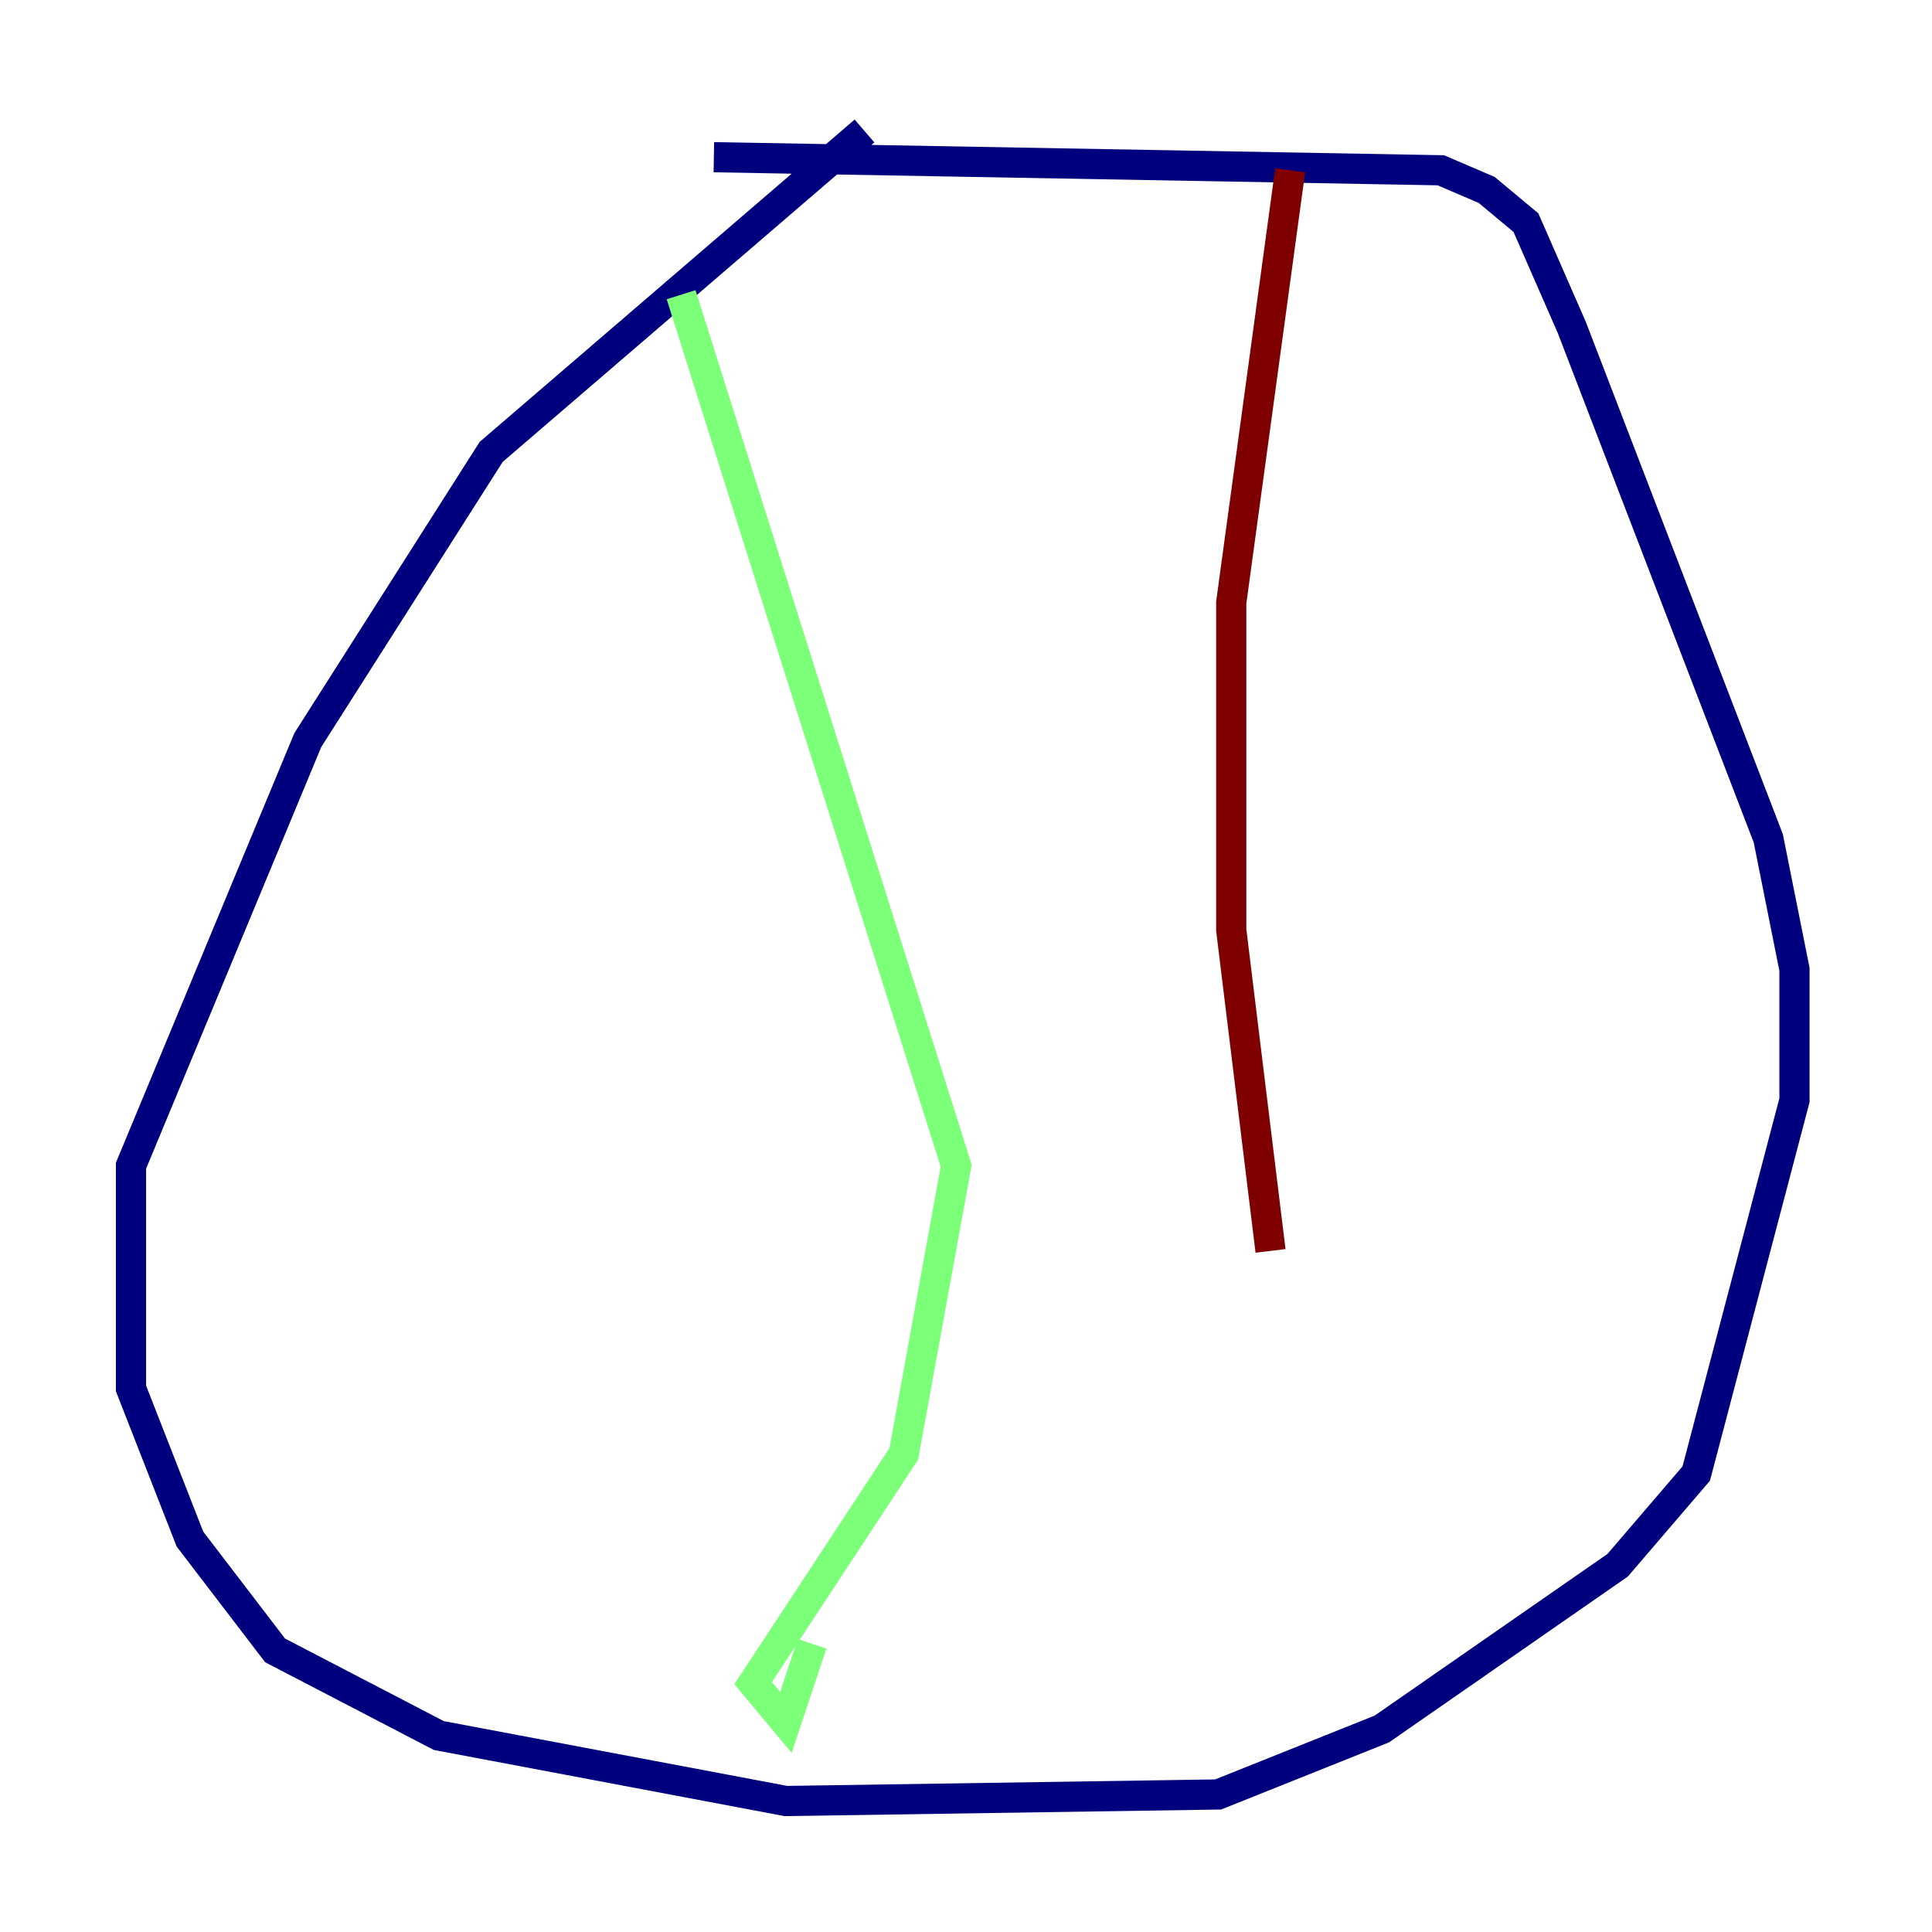 <?xml version="1.0" encoding="utf-8" ?>
<svg baseProfile="tiny" height="128" version="1.2" viewBox="0,0,128,128" width="128" xmlns="http://www.w3.org/2000/svg" xmlns:ev="http://www.w3.org/2001/xml-events" xmlns:xlink="http://www.w3.org/1999/xlink"><defs /><polyline fill="none" points="57.275,8.678 32.542,29.939 20.393,49.031 8.678,77.234 8.678,91.986 12.583,101.966 18.224,109.342 29.071,114.983 52.068,119.322 80.705,118.888 91.552,114.549 107.173,103.702 112.38,97.627 118.888,72.895 118.888,64.217 117.153,55.539 104.136,21.695 101.098,14.752 98.495,12.583 95.458,11.281 47.295,10.414" stroke="#00007f" stroke-width="2" /><polyline fill="none" points="45.125,19.525 63.349,77.234 59.878,96.325 49.898,111.512 52.068,114.115 53.803,108.909" stroke="#7cff79" stroke-width="2" /><polyline fill="none" points="85.478,11.281 81.573,39.919 81.573,61.614 84.176,82.875" stroke="#7f0000" stroke-width="2" /></svg>